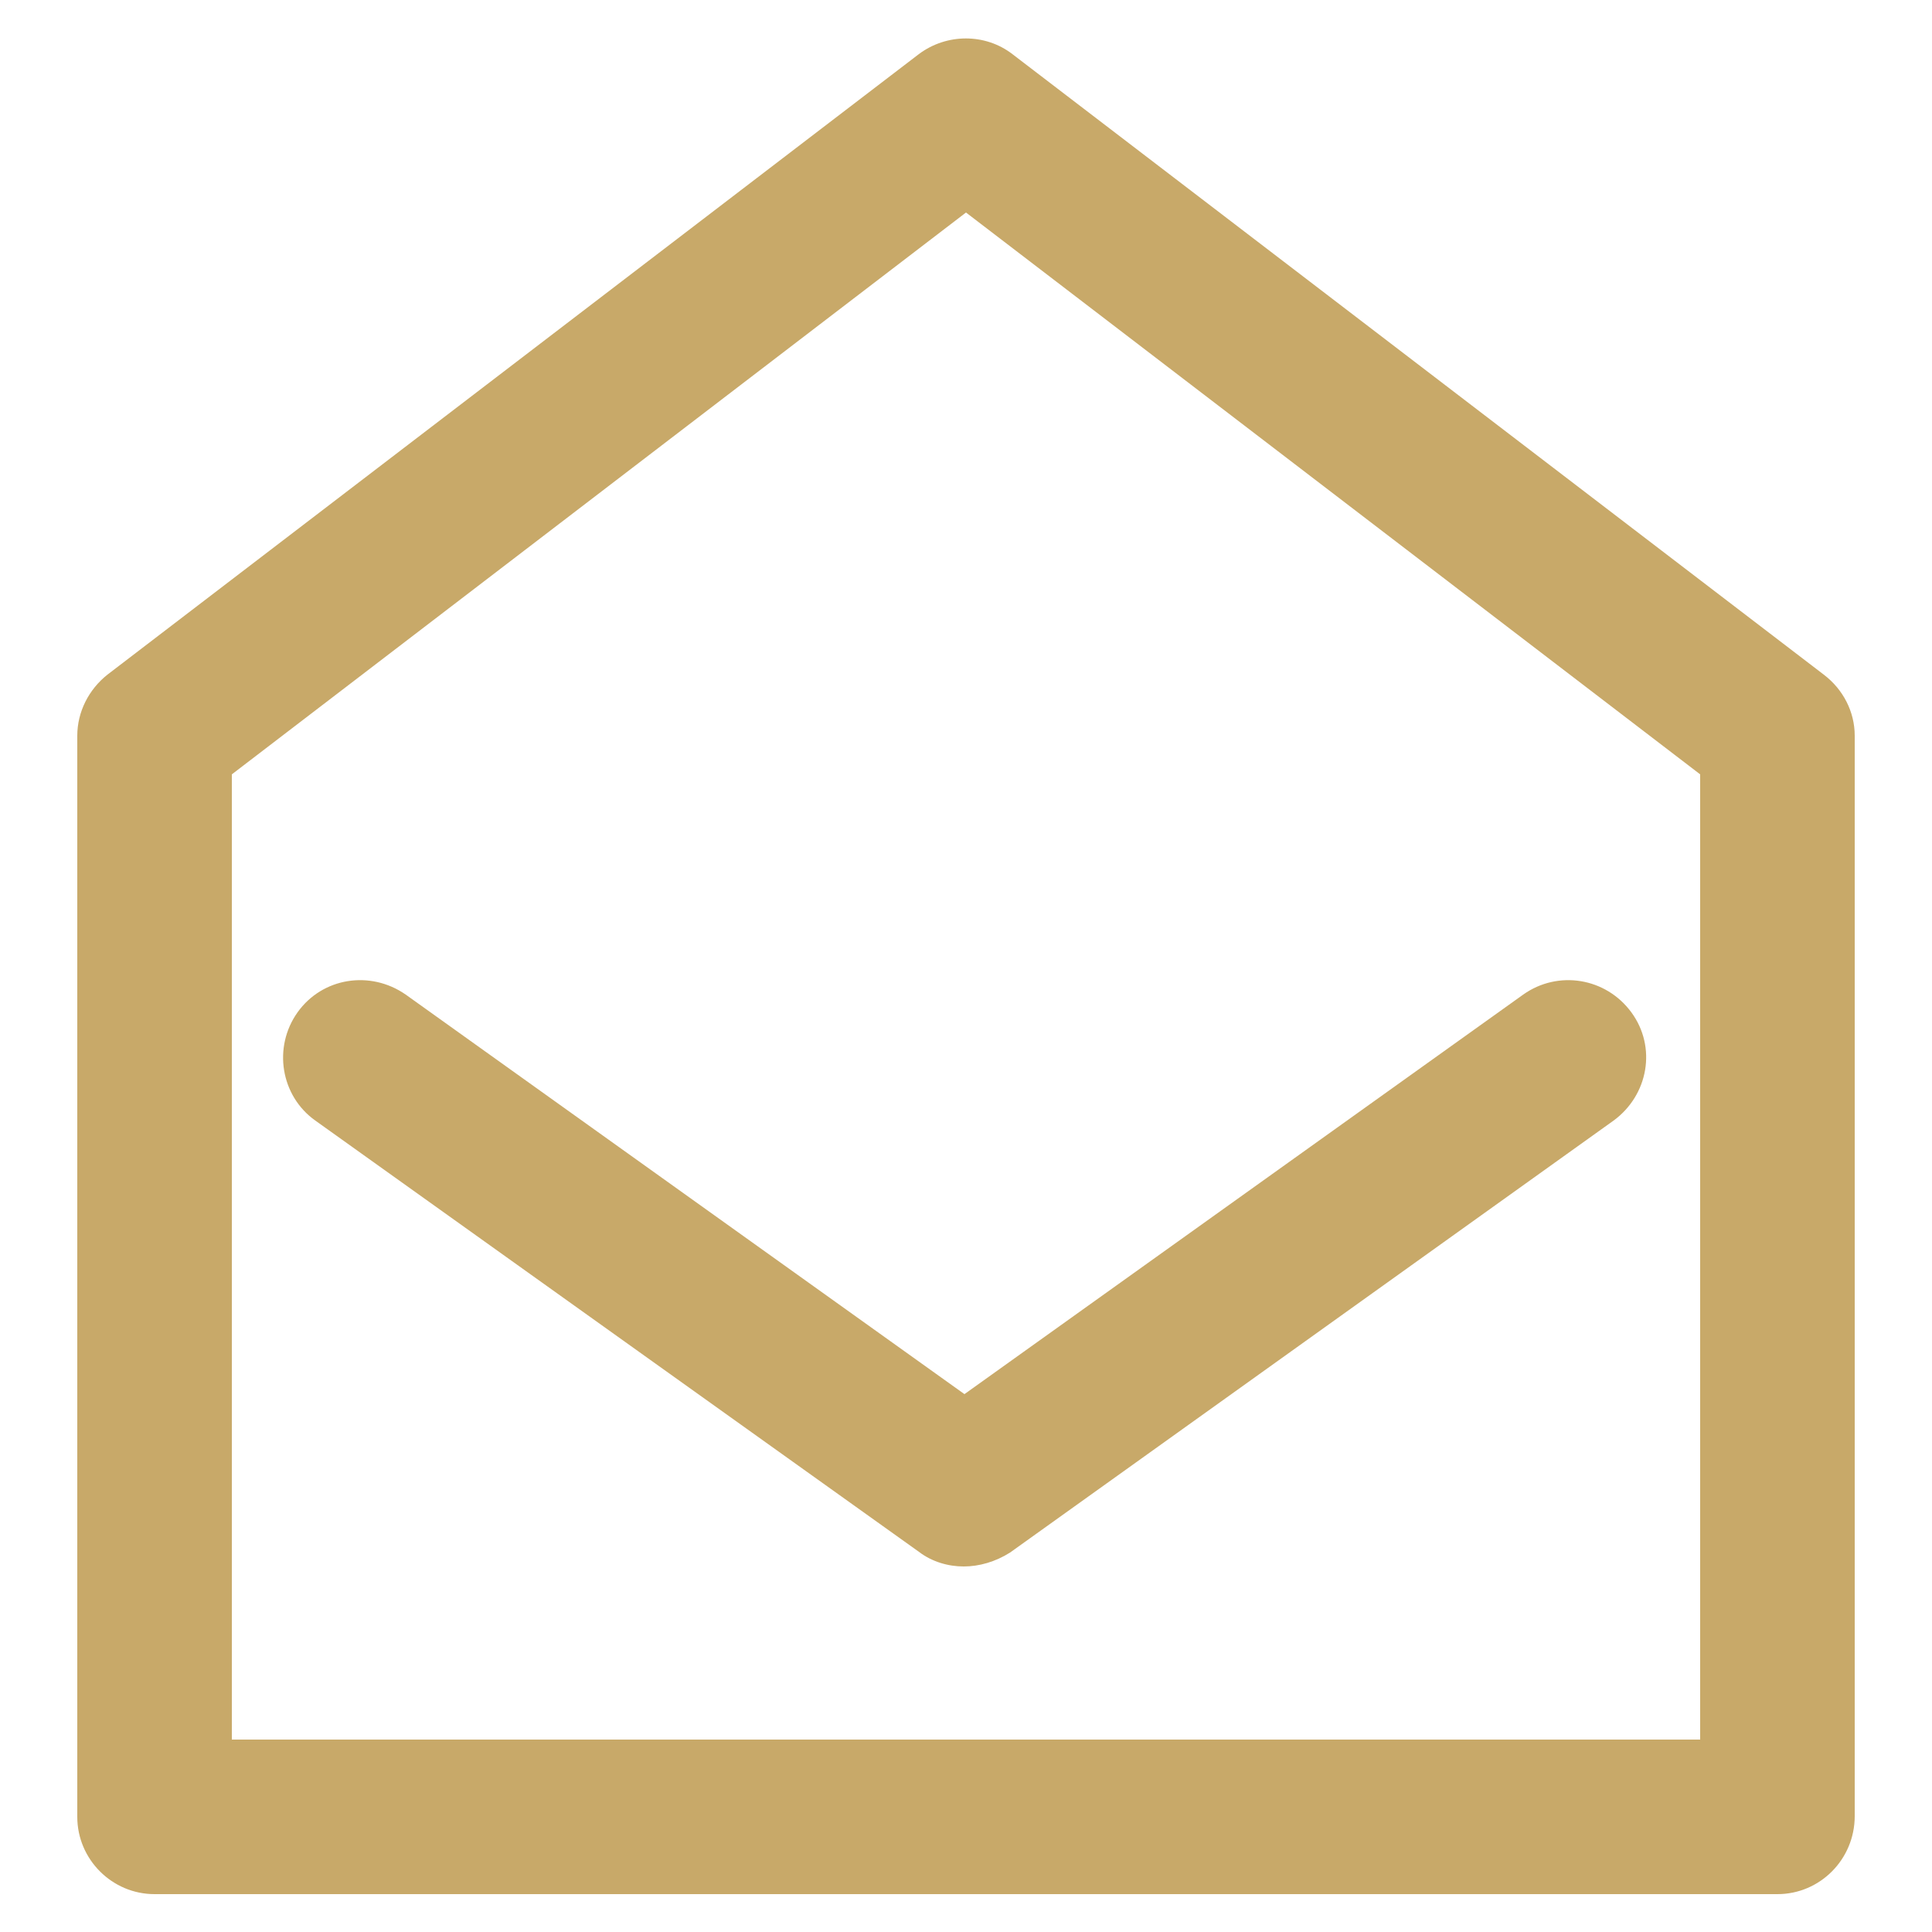 <?xml version="1.0" encoding="utf-8"?>
<!-- Generator: Adobe Illustrator 25.2.3, SVG Export Plug-In . SVG Version: 6.00 Build 0)  -->
<svg version="1.1" id="Calque_1" xmlns="http://www.w3.org/2000/svg" xmlns:xlink="http://www.w3.org/1999/xlink" x="0px" y="0px"
	 viewBox="0 0 25 25" style="enable-background:new 0 0 25 25;" xml:space="preserve">
<style type="text/css">
	.st0{fill:#C8A969;}
</style>
<g>
	<path class="st0" d="M12.47,20.27c-0.2,0-0.41-0.06-0.58-0.19L4.08,14.5c-0.45-0.32-0.55-0.95-0.23-1.4
		c0.32-0.45,0.94-0.55,1.4-0.23l7.23,5.17l7.23-5.17c0.45-0.32,1.07-0.22,1.4,0.23s0.22,1.07-0.23,1.4l-7.81,5.59
		C12.88,20.21,12.67,20.27,12.47,20.27z"/>
	<path class="st0" d="M23,24.51H2c-0.55,0-1-0.45-1-1V9.52c0-0.31,0.15-0.6,0.39-0.79l10.5-8.03c0.36-0.27,0.86-0.27,1.21,0
		l10.5,8.03C23.85,8.92,24,9.21,24,9.52v13.98C24,24.06,23.55,24.51,23,24.51z M3,22.51h19V10.02l-9.5-7.27L3,10.02V22.51z"/>
</g>
</svg>
